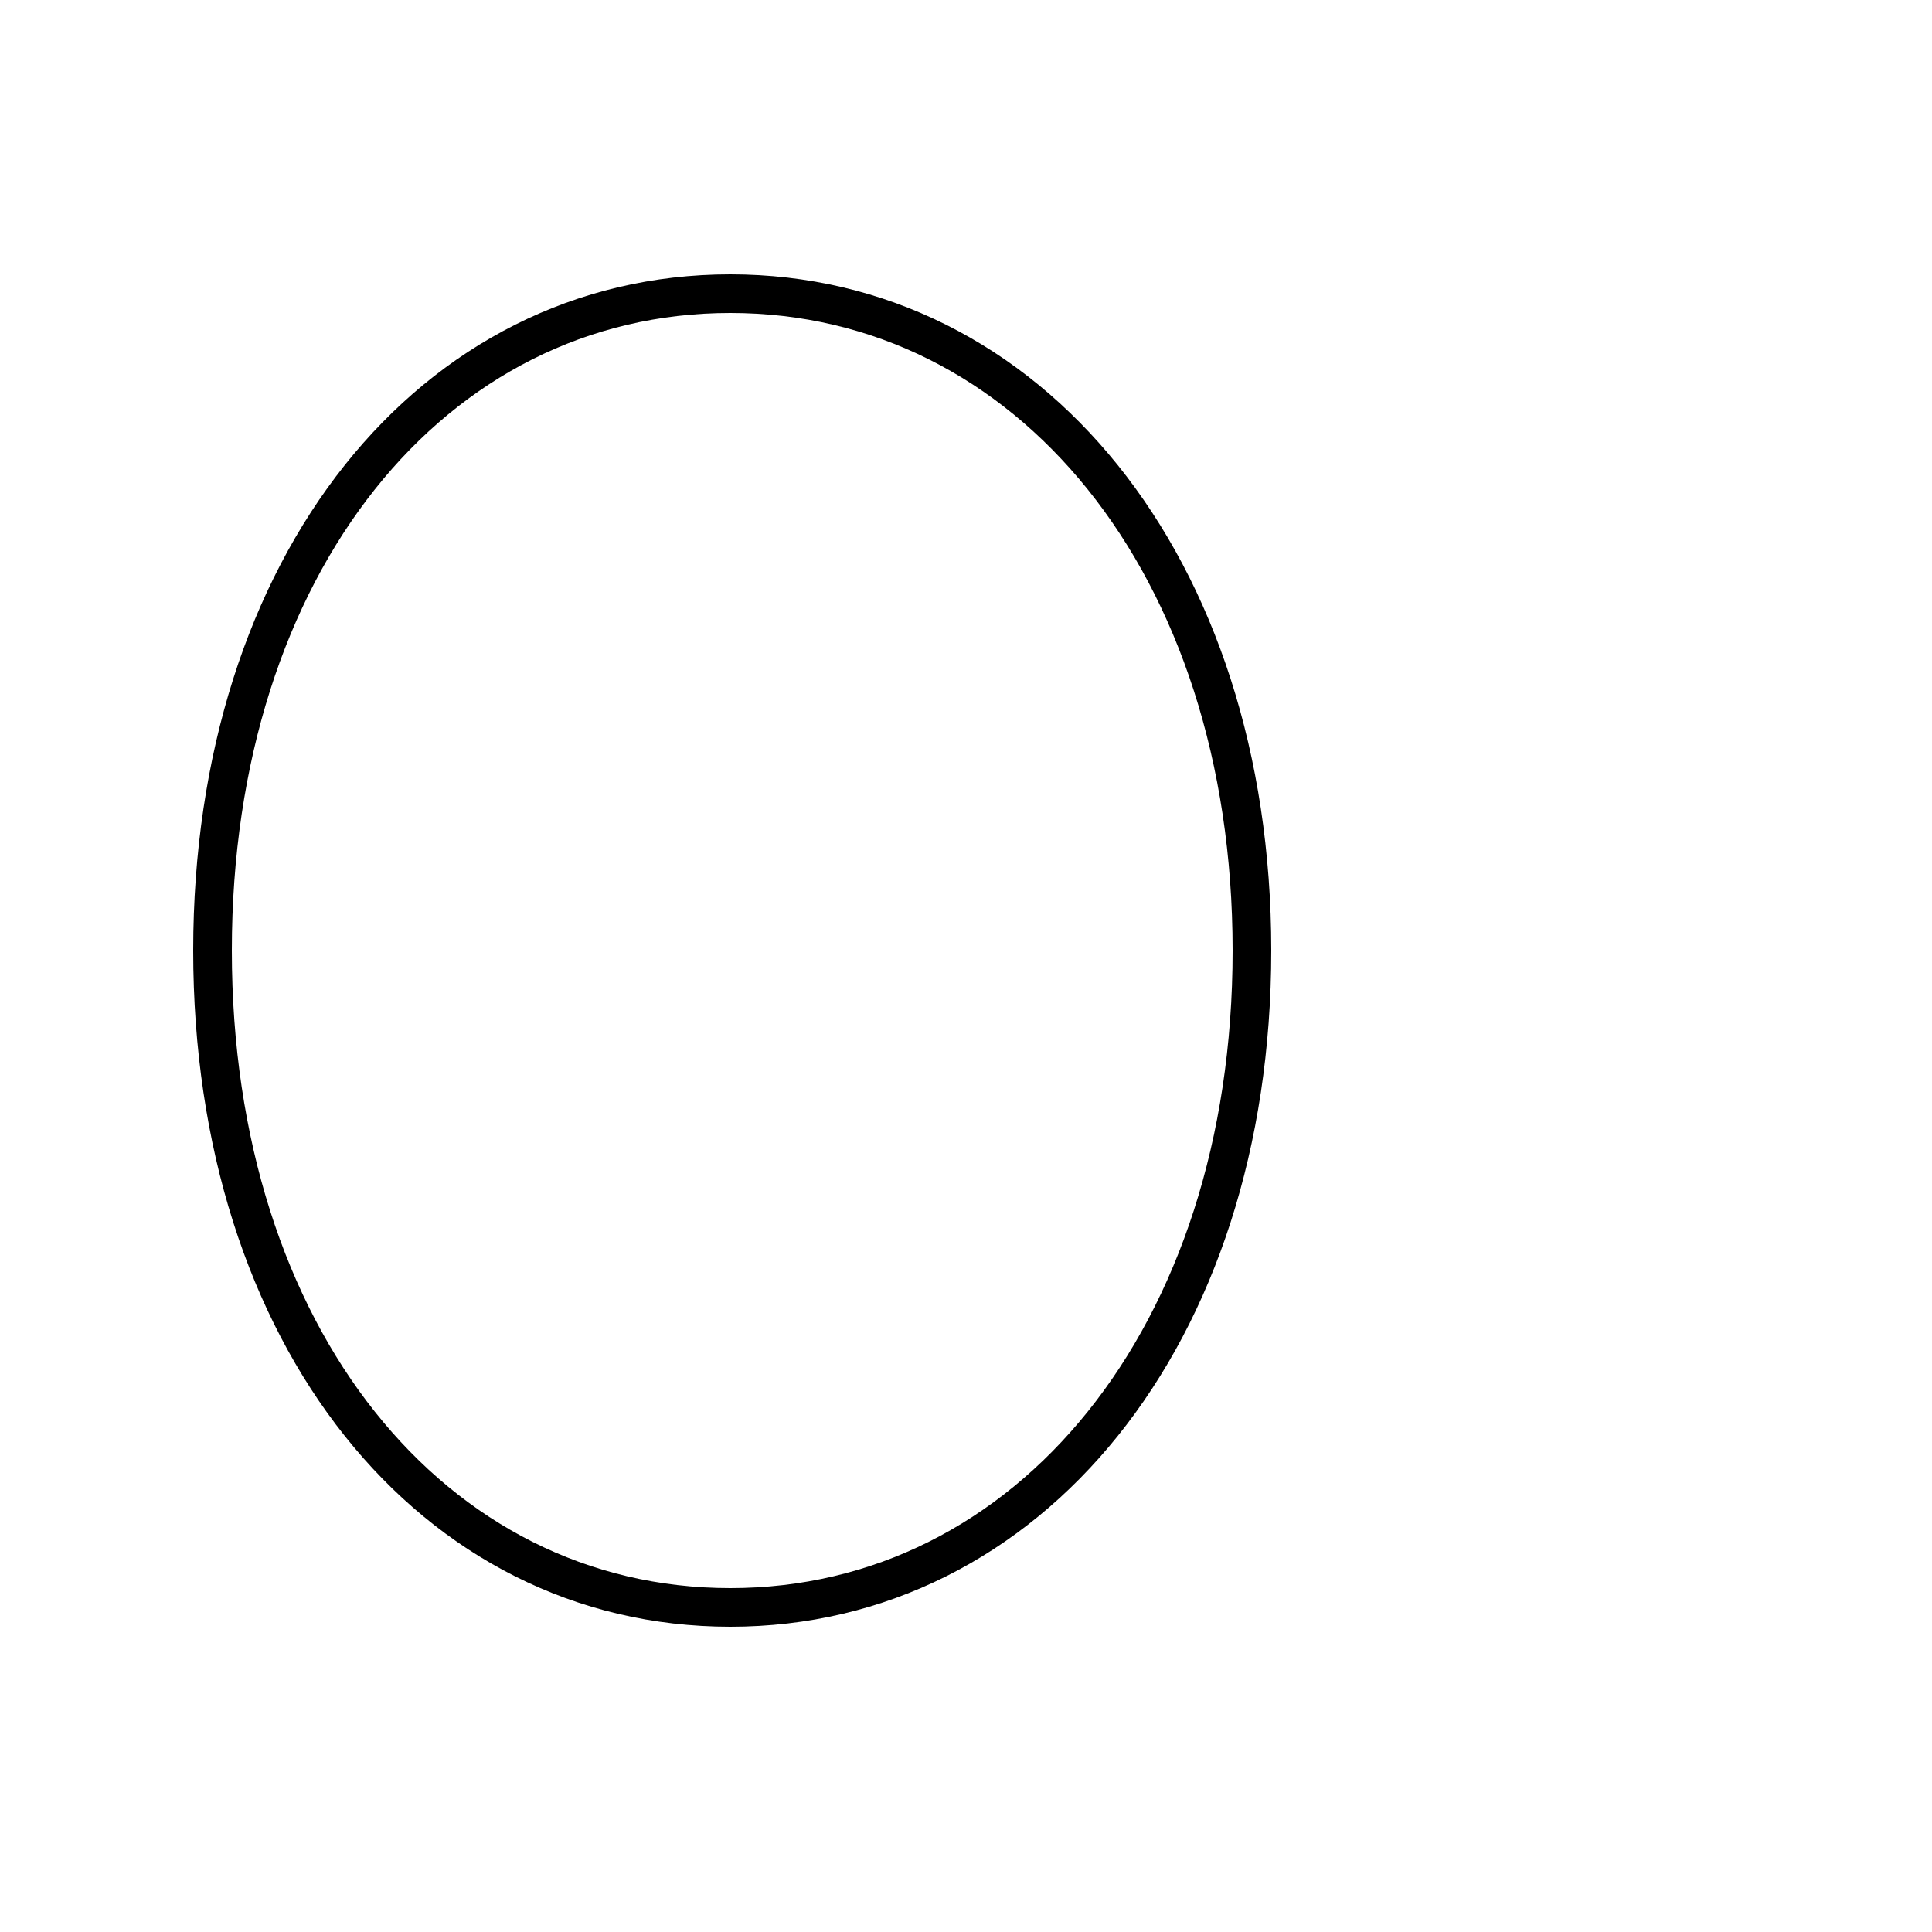 <?xml version='1.0' encoding='utf8'?>
<svg viewBox="0.0 -6.0 50.0 50.0" version="1.1" xmlns="http://www.w3.org/2000/svg">
<rect x="0.0" y="-6.0" width="50.0" height="50.0" fill="#808080" stroke="none"/>
<rect x="-1000" y="-1000" width="2000" height="2000" stroke="white" fill="white"/>
<g style="fill:white;stroke:#000000;  stroke-width:1">
<path d="M 18.9 -36.4 C 11.2 -36.4 5.5 -29.4 5.5 -19.4 C 5.5 -9.4 11.2 -2.4 18.9 -2.4 C 26.6 -2.4 32.4 -9.4 32.4 -19.4 C 32.4 -29.4 26.6 -36.4 18.9 -36.4 Z" transform="translate(0.0, 38.0)" />
</g>
</svg>